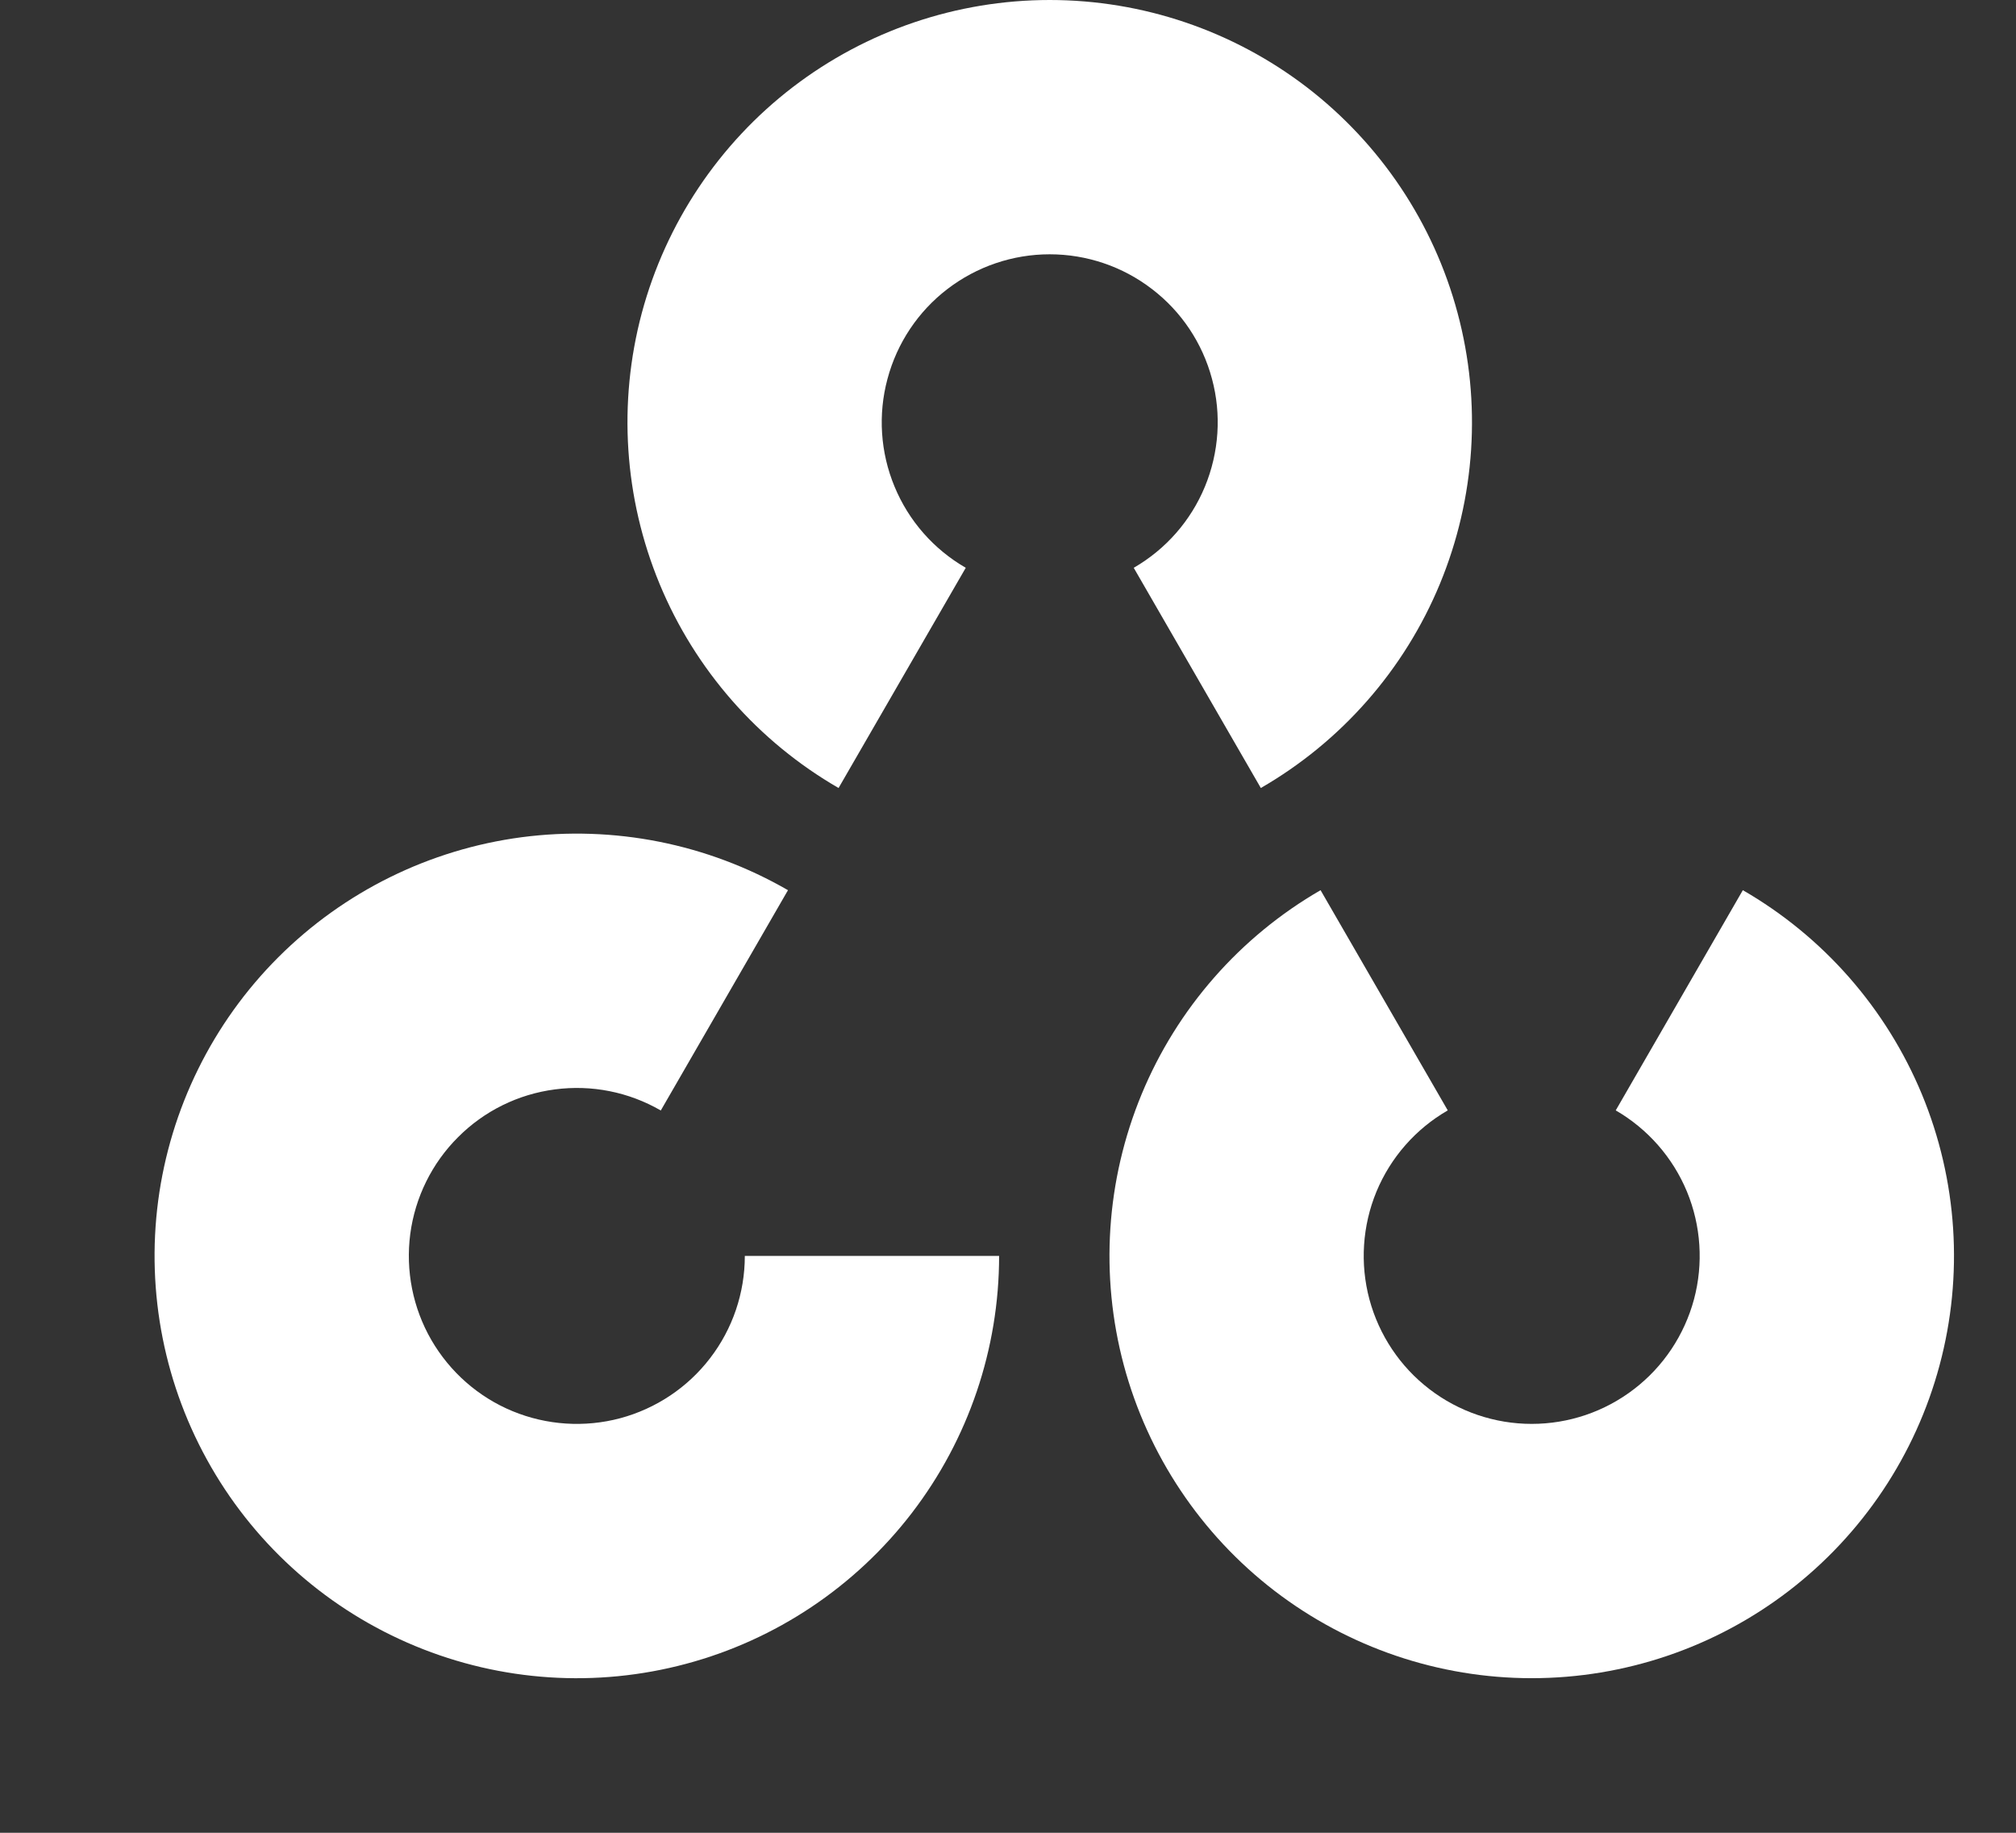 <svg width="22" height="20" viewBox="0 0 22 20" fill="none" xmlns="http://www.w3.org/2000/svg">
<rect x="0" y="0" width="22" height="20" fill="#333333" stroke="none"/>
<path d="M9.151 8.599C8.273 8.092 7.586 7.309 7.198 6.372C6.81 5.434 6.742 4.395 7.004 3.415C7.267 2.436 7.845 1.57 8.65 0.952C9.455 0.335 10.441 0 11.455 0C12.47 0 13.456 0.335 14.261 0.952C15.065 1.57 15.644 2.436 15.906 3.415C16.169 4.395 16.101 5.434 15.713 6.372C15.325 7.309 14.638 8.092 13.759 8.599L12.372 6.196C12.722 5.994 12.995 5.683 13.149 5.31C13.303 4.937 13.331 4.523 13.226 4.134C13.122 3.744 12.892 3.399 12.571 3.154C12.251 2.908 11.859 2.775 11.455 2.775C11.052 2.775 10.66 2.908 10.339 3.154C10.019 3.399 9.789 3.744 9.685 4.134C9.58 4.523 9.607 4.937 9.762 5.31C9.916 5.683 10.189 5.994 10.539 6.196L9.151 8.599Z" fill="white"/>
<path d="M19.019 9.714C19.898 10.221 20.584 11.004 20.973 11.941C21.361 12.879 21.429 13.918 21.166 14.898C20.904 15.877 20.325 16.743 19.52 17.361C18.716 17.978 17.73 18.313 16.715 18.313C15.701 18.313 14.715 17.978 13.91 17.361C13.105 16.743 12.527 15.877 12.264 14.898C12.002 13.918 12.07 12.879 12.458 11.941C12.846 11.004 13.533 10.221 14.411 9.714L15.799 12.117C15.449 12.319 15.176 12.63 15.021 13.003C14.867 13.376 14.84 13.79 14.944 14.179C15.049 14.569 15.279 14.914 15.599 15.159C15.919 15.405 16.312 15.538 16.715 15.538C17.119 15.538 17.511 15.405 17.831 15.159C18.151 14.914 18.381 14.569 18.486 14.179C18.59 13.79 18.563 13.376 18.409 13.003C18.254 12.63 17.981 12.319 17.632 12.117L19.019 9.714Z" fill="white"/>
<path d="M10.903 13.705C10.903 14.72 10.568 15.706 9.951 16.51C9.333 17.315 8.467 17.894 7.488 18.156C6.508 18.419 5.469 18.351 4.531 17.962C3.594 17.574 2.811 16.888 2.304 16.009C1.797 15.131 1.594 14.109 1.726 13.104C1.859 12.098 2.319 11.164 3.036 10.447C3.754 9.729 4.688 9.269 5.693 9.136C6.699 9.004 7.72 9.207 8.599 9.714L7.211 12.118C6.862 11.916 6.456 11.835 6.056 11.888C5.655 11.94 5.284 12.123 4.999 12.409C4.713 12.694 4.53 13.066 4.477 13.466C4.425 13.866 4.505 14.272 4.707 14.622C4.909 14.971 5.22 15.245 5.593 15.399C5.966 15.553 6.38 15.58 6.769 15.476C7.159 15.371 7.504 15.141 7.749 14.821C7.995 14.501 8.128 14.109 8.128 13.705L10.903 13.705Z" fill="white"/>
</svg>
